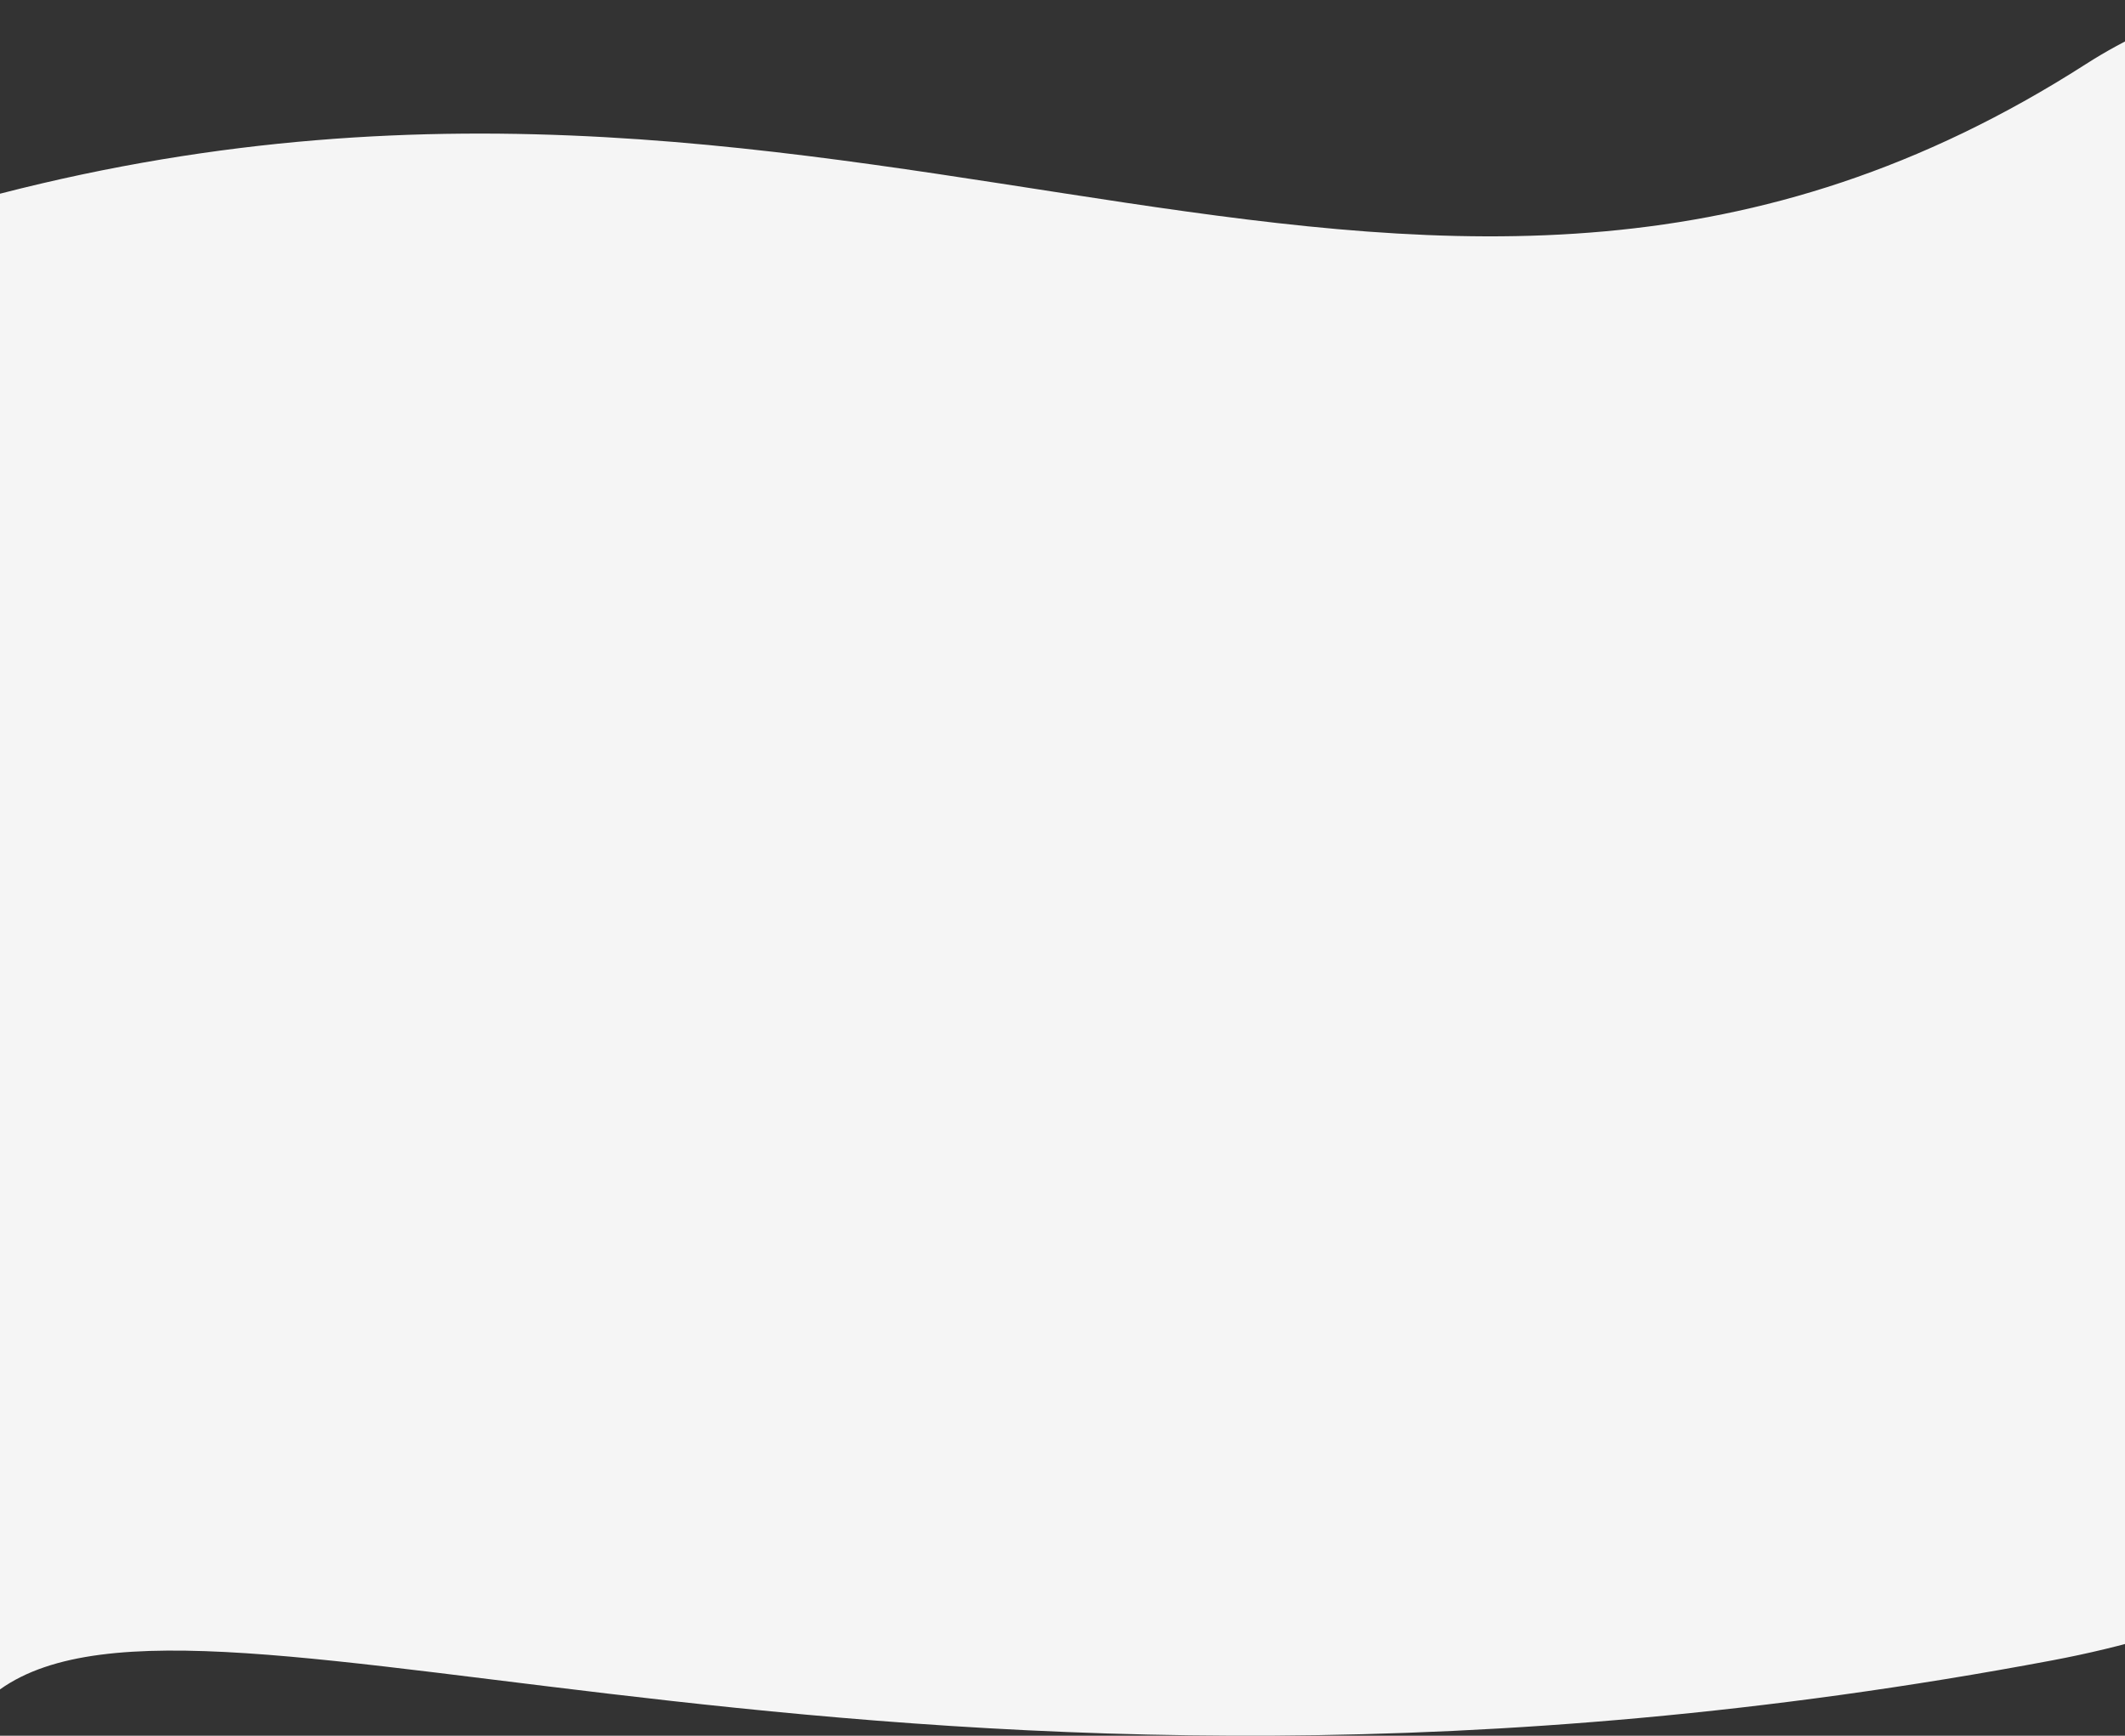 <svg width="480" height="392" viewBox="0 0 480 392" fill="none" xmlns="http://www.w3.org/2000/svg">
<rect x="0" y="0" width="480" height="392" fill="#333333" stroke="none"/>
<path d="M463.509 374.995C203.234 423.926 46.69 348.278 0 381.538V43.747C199.259 -7.61 321.602 110.261 471.099 14.519C620.597 -81.224 723.783 326.063 463.509 374.995Z" fill="#F5F5F5"/>
</svg>
